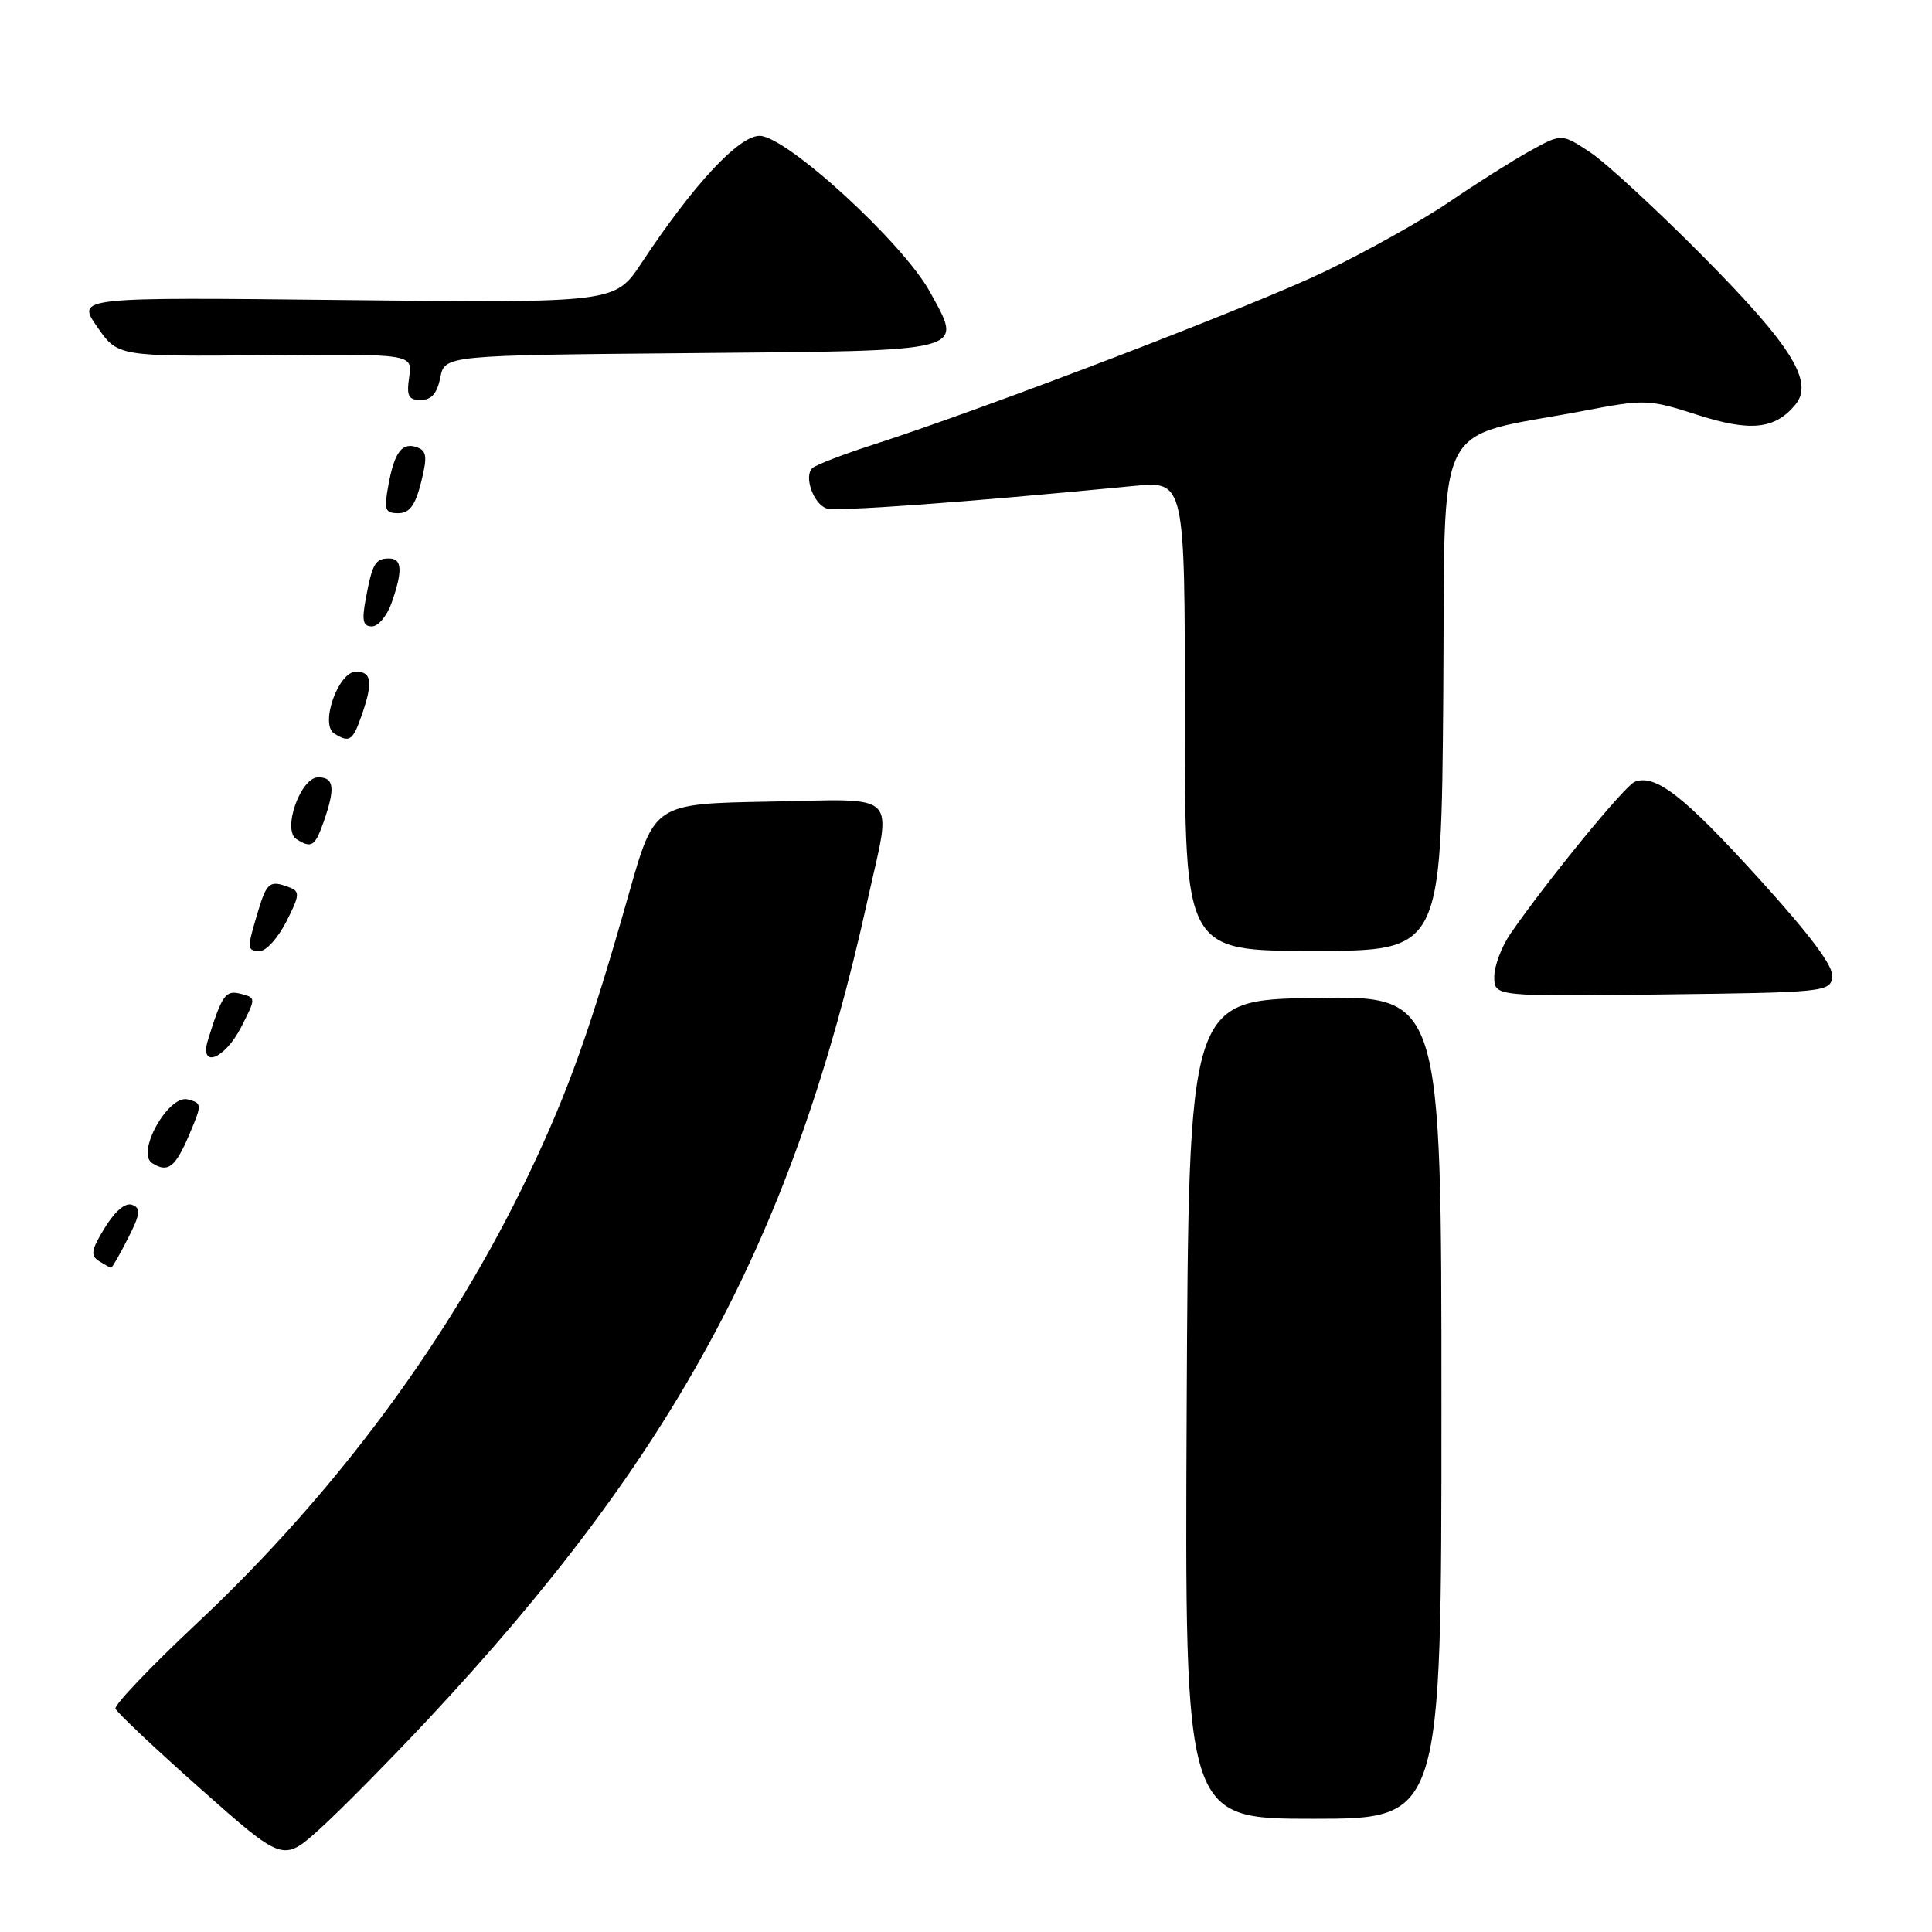 <?xml version="1.0" encoding="UTF-8" standalone="no"?>
<!DOCTYPE svg PUBLIC "-//W3C//DTD SVG 1.1//EN" "http://www.w3.org/Graphics/SVG/1.1/DTD/svg11.dtd" >
<svg xmlns="http://www.w3.org/2000/svg" xmlns:xlink="http://www.w3.org/1999/xlink" version="1.1" viewBox="0 0 256 256">
 <g >
 <path fill="currentColor"
d=" M 56.65 227.90 C 89.64 192.60 105.12 163.77 114.96 119.26 C 118.20 104.60 119.51 105.90 101.86 106.22 C 86.72 106.50 86.72 106.50 83.37 118.28 C 78.23 136.40 75.30 144.62 70.11 155.50 C 59.76 177.21 44.58 197.75 25.99 215.19 C 19.95 220.86 15.14 225.91 15.30 226.40 C 15.47 226.90 20.53 231.67 26.55 237.01 C 37.50 246.72 37.50 246.72 42.31 242.40 C 44.95 240.03 51.40 233.50 56.65 227.90 Z  M 191.00 186.48 C 191.00 131.95 191.00 131.95 174.25 132.23 C 157.50 132.50 157.50 132.50 157.24 186.75 C 156.98 241.00 156.98 241.00 173.99 241.00 C 191.00 241.00 191.00 241.00 191.00 186.48 Z  M 16.95 164.10 C 18.60 160.86 18.70 160.10 17.52 159.65 C 16.63 159.31 15.28 160.43 13.91 162.65 C 12.09 165.59 11.95 166.36 13.11 167.09 C 13.87 167.57 14.60 167.98 14.73 167.98 C 14.86 167.99 15.86 166.24 16.95 164.10 Z  M 25.10 150.29 C 26.79 146.31 26.78 146.18 24.89 145.68 C 22.32 145.01 17.98 152.74 20.16 154.12 C 22.26 155.45 23.23 154.69 25.10 150.29 Z  M 31.95 136.11 C 33.93 132.22 33.93 132.22 31.91 131.69 C 29.89 131.16 29.42 131.81 27.57 137.75 C 26.35 141.67 29.76 140.39 31.95 136.11 Z  M 242.79 129.47 C 242.99 128.08 239.94 123.99 233.03 116.38 C 223.12 105.46 219.37 102.54 216.62 103.59 C 215.31 104.09 205.13 116.53 200.19 123.65 C 198.98 125.39 198.00 127.99 198.00 129.42 C 198.00 132.04 198.00 132.04 220.25 131.77 C 241.74 131.51 242.51 131.43 242.79 129.47 Z  M 37.95 122.10 C 39.70 118.66 39.76 118.12 38.39 117.60 C 35.74 116.58 35.35 116.88 34.16 120.87 C 32.69 125.78 32.70 126.00 34.48 126.00 C 35.29 126.00 36.86 124.24 37.95 122.10 Z  M 191.24 92.32 C 191.53 54.28 189.56 58.30 209.88 54.43 C 218.00 52.88 218.46 52.90 224.91 54.97 C 231.93 57.23 235.18 56.89 237.88 53.64 C 240.39 50.62 237.46 45.89 225.75 34.06 C 219.57 27.82 212.81 21.58 210.72 20.19 C 206.92 17.68 206.92 17.68 202.71 20.01 C 200.39 21.30 195.57 24.34 192.00 26.78 C 188.43 29.21 181.00 33.36 175.50 36.00 C 166.04 40.55 130.69 54.09 115.50 58.99 C 111.65 60.23 108.12 61.60 107.65 62.02 C 106.50 63.07 107.74 66.69 109.47 67.35 C 110.68 67.81 127.48 66.60 150.25 64.39 C 157.00 63.74 157.00 63.74 157.00 94.87 C 157.00 126.00 157.00 126.00 173.99 126.00 C 190.97 126.00 190.97 126.00 191.24 92.32 Z  M 42.90 108.85 C 44.45 104.41 44.27 103.00 42.17 103.00 C 39.82 103.00 37.36 109.97 39.28 111.19 C 41.28 112.46 41.75 112.16 42.90 108.85 Z  M 47.90 94.85 C 49.45 90.41 49.27 89.00 47.17 89.00 C 44.82 89.00 42.36 95.97 44.28 97.19 C 46.28 98.46 46.75 98.16 47.90 94.85 Z  M 51.90 79.85 C 53.38 75.61 53.28 74.00 51.56 74.00 C 49.73 74.00 49.34 74.66 48.48 79.26 C 47.92 82.24 48.08 83.00 49.29 83.00 C 50.12 83.00 51.30 81.58 51.90 79.85 Z  M 55.79 63.93 C 56.63 60.60 56.55 59.77 55.34 59.30 C 53.31 58.52 52.28 59.84 51.47 64.25 C 50.86 67.56 51.01 68.00 52.77 68.00 C 54.26 68.00 55.02 66.98 55.79 63.93 Z  M 58.34 50.04 C 58.93 47.08 58.93 47.08 91.50 46.79 C 128.73 46.46 127.62 46.74 123.24 38.71 C 119.72 32.23 104.19 18.00 100.65 18.00 C 97.88 18.00 91.86 24.48 85.00 34.85 C 81.50 40.14 81.50 40.14 45.82 39.76 C 10.15 39.37 10.15 39.37 12.87 43.30 C 15.60 47.24 15.60 47.24 35.13 47.07 C 54.67 46.89 54.67 46.89 54.22 49.95 C 53.85 52.48 54.11 53.00 55.76 53.00 C 57.17 53.00 57.92 52.13 58.34 50.04 Z "/>
</g>
</svg>